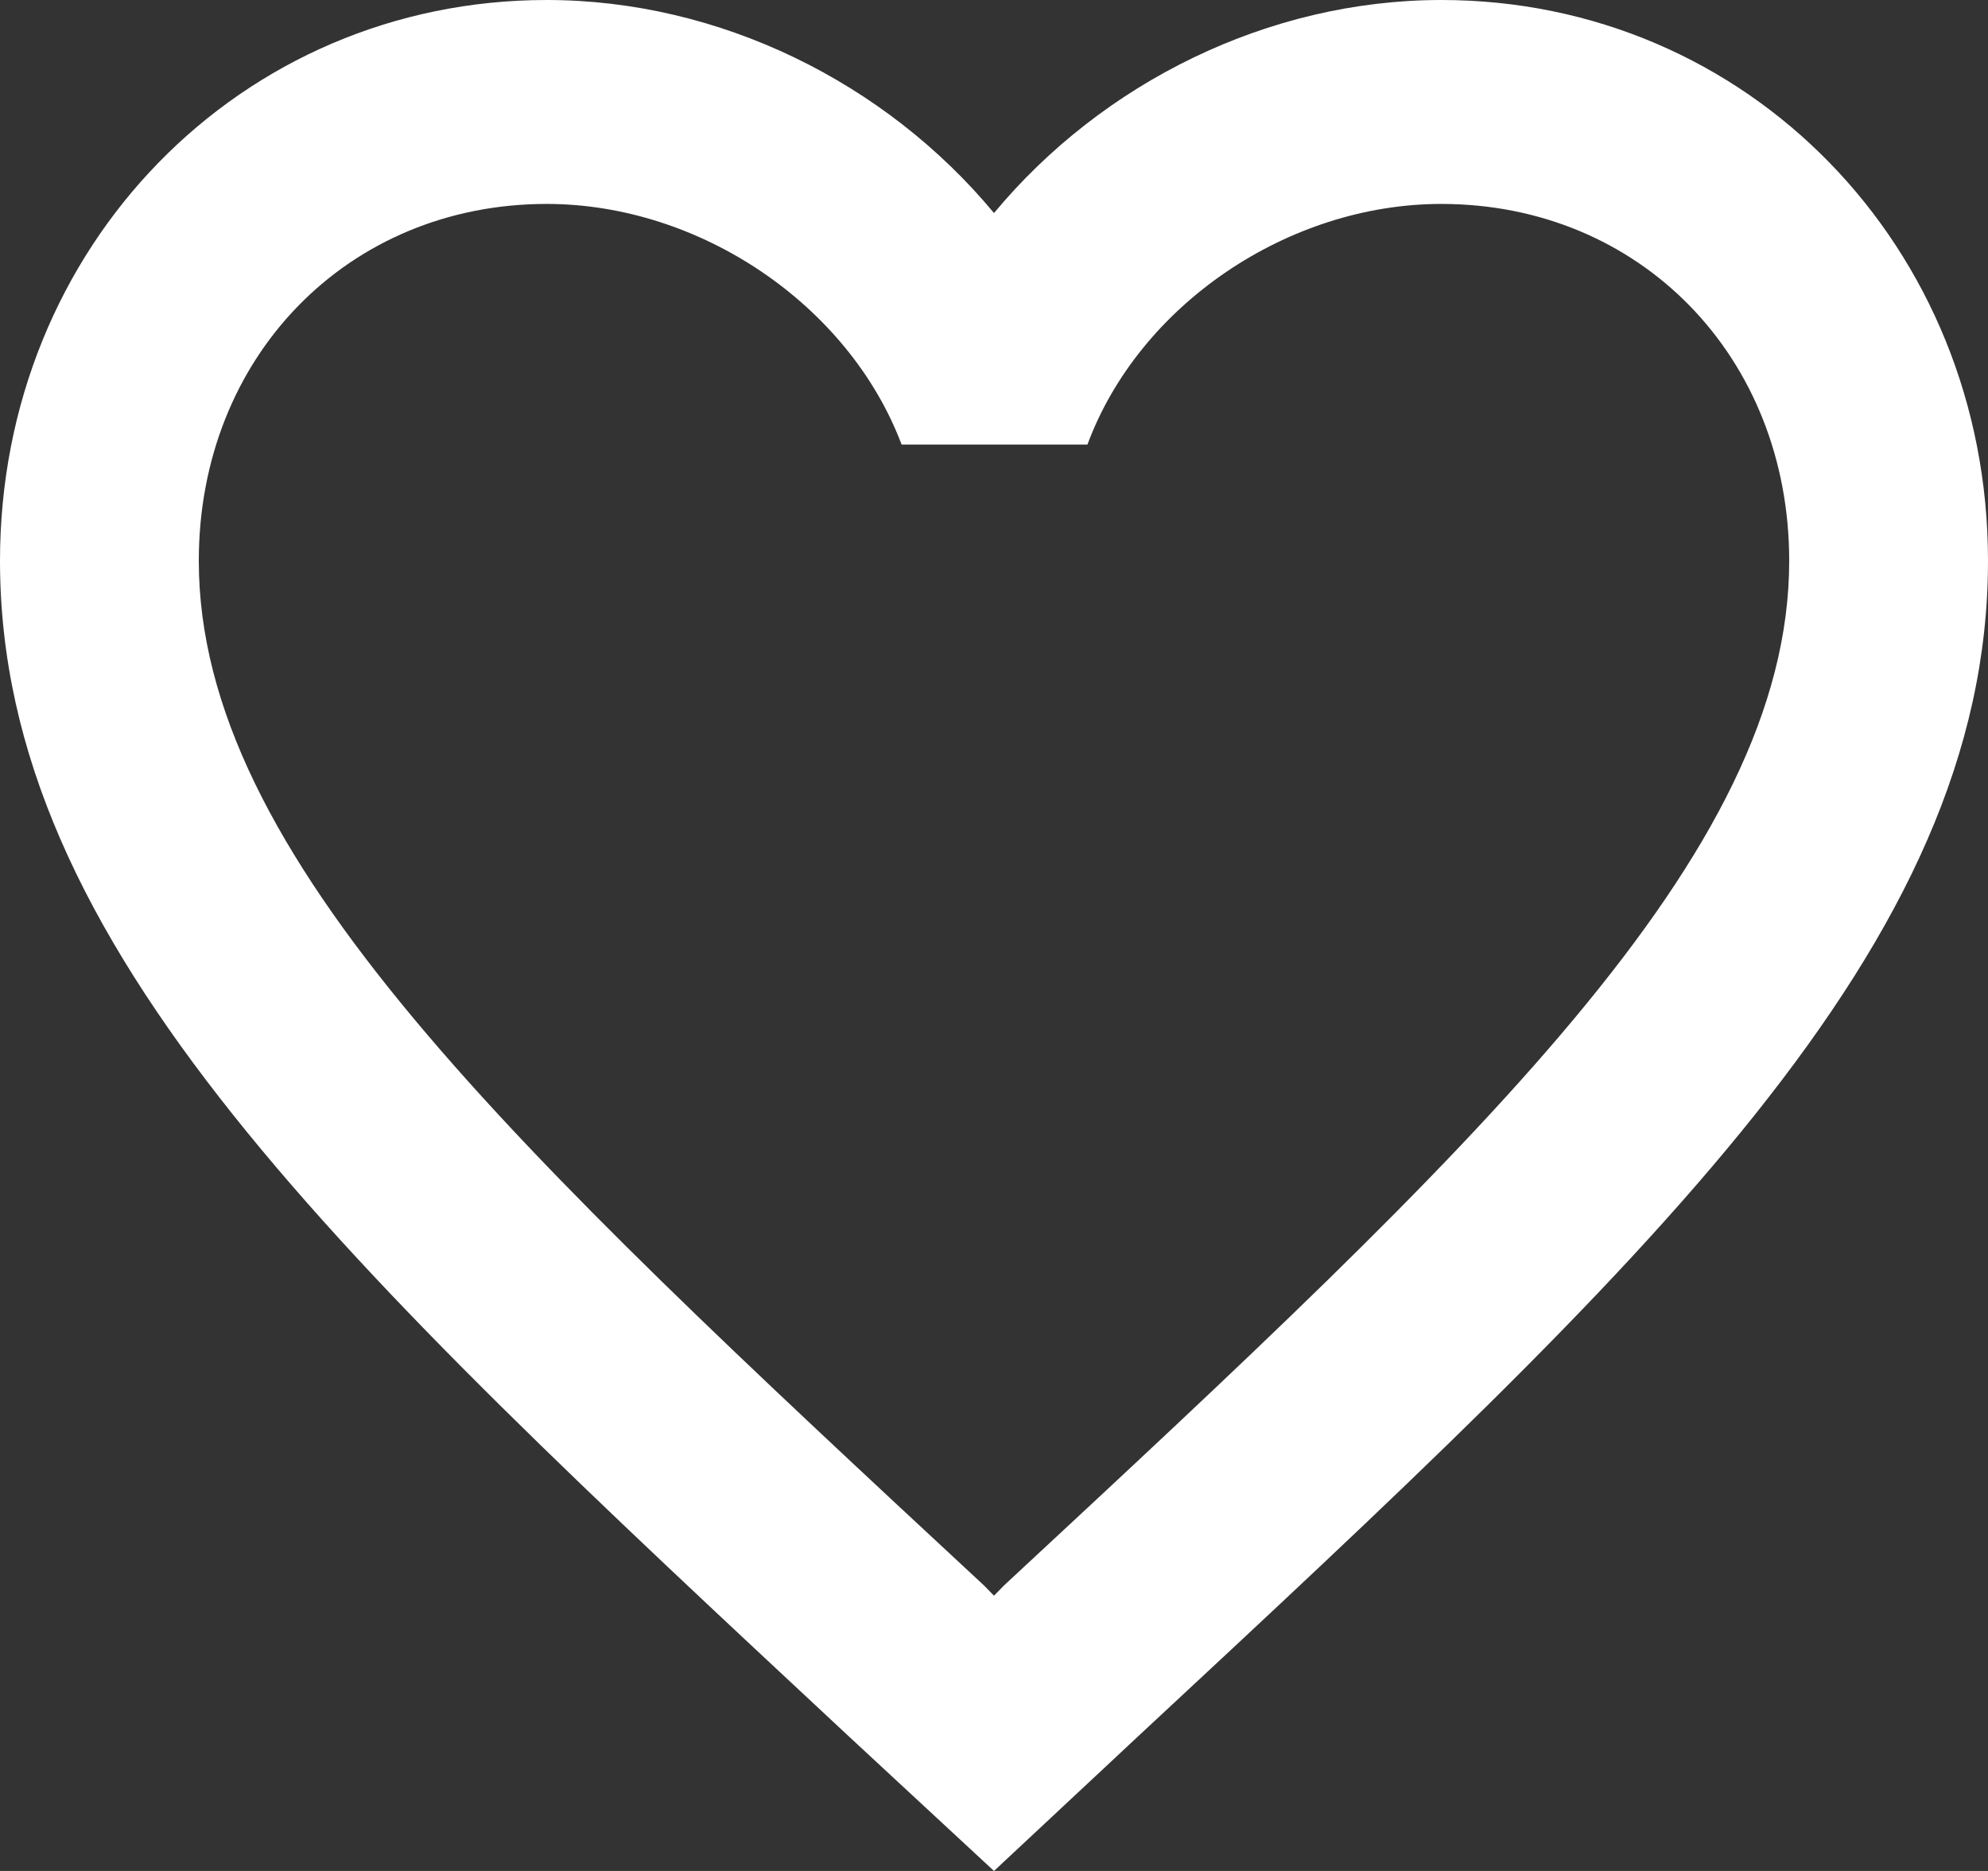 <svg width="17" height="16" viewBox="0 0 17 16" fill="none" xmlns="http://www.w3.org/2000/svg">
<rect x="0" y="0" width="17" height="16" fill="#333333" stroke="none"/>
<path d="M12.325 0C10.846 0 9.427 0.706 8.5 1.822C7.574 0.706 6.154 0 4.675 0C2.057 0 0 2.11 0 4.796C0 8.092 2.89 10.777 7.268 14.858L8.5 16L9.732 14.849C14.11 10.777 17 8.092 17 4.796C17 2.11 14.943 0 12.325 0ZM8.585 13.559L8.5 13.646L8.415 13.559C4.369 9.801 1.7 7.316 1.7 4.796C1.7 3.052 2.975 1.744 4.675 1.744C5.984 1.744 7.259 2.607 7.71 3.802H9.299C9.741 2.607 11.016 1.744 12.325 1.744C14.025 1.744 15.3 3.052 15.3 4.796C15.3 7.316 12.631 9.801 8.585 13.559Z" fill="white"/>
</svg>
